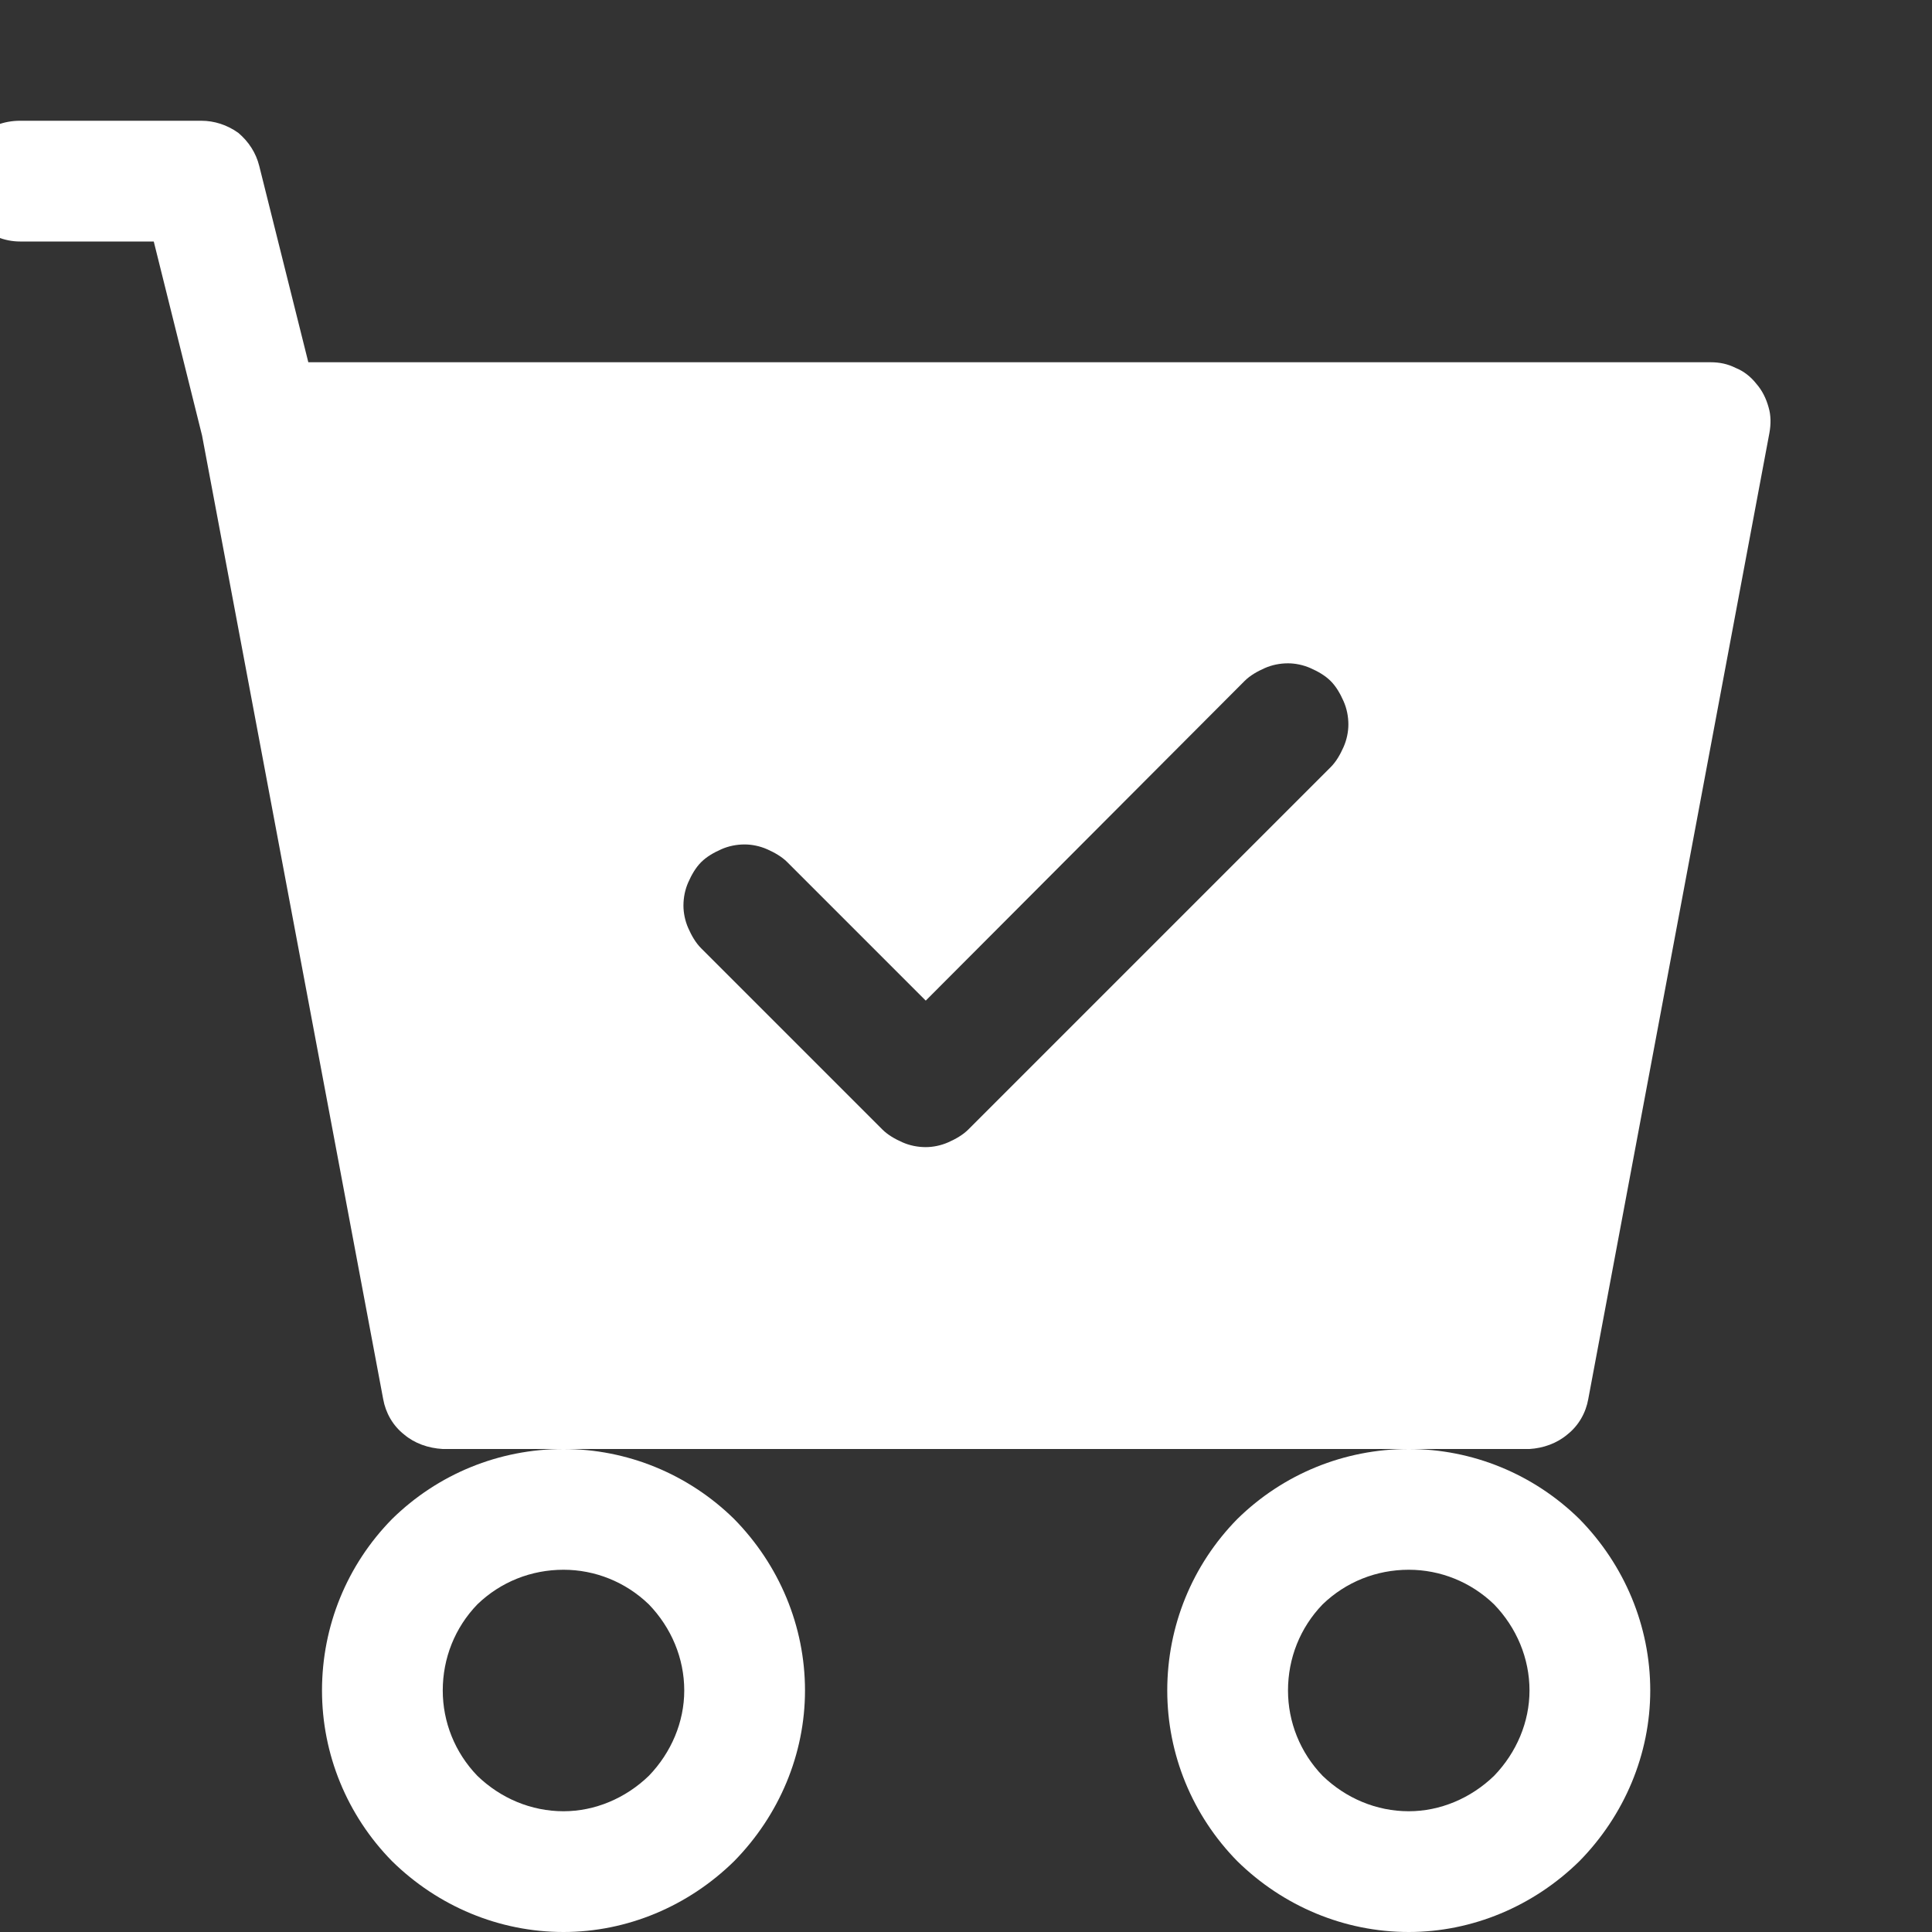 <svg width="24" height="24" viewBox="0 0 24 24" fill="none" xmlns="http://www.w3.org/2000/svg" xmlns:xlink="http://www.w3.org/1999/xlink">
	<rect x="0" y="0" width="24" height="24" fill="#333333" stroke="none"/>
	<desc>
			Created with Pixso.
	</desc>
	<defs>
		<clipPath id="clip2_15061">
			<rect id="bi:cart-check-fill" width="24" height="24" transform="translate(-0.5 0)" fill="white" fill-opacity="0"/>
		</clipPath>
	</defs>
	<rect id="bi:cart-check-fill" width="24" height="24" transform="translate(-0.5 0)" fill="#FFFFFF" fill-opacity="0"/>
	<g clip-path="url(#clip2_15061)">
		<path id="Vector" d="M0.25 1.5C0.05 1.5 -0.14 1.57 -0.29 1.71C-0.43 1.86 -0.5 2.05 -0.5 2.25C-0.5 2.44 -0.43 2.63 -0.29 2.78C-0.14 2.92 0.05 3 0.25 3L1.91 3L2.51 5.41L4.76 17.38C4.79 17.55 4.88 17.71 5.02 17.82C5.15 17.93 5.32 17.99 5.5 18L7 18C6.2 18 5.44 18.31 4.87 18.87C4.31 19.44 4 20.2 4 21C4 21.79 4.31 22.55 4.87 23.12C5.44 23.68 6.2 24 7 24C7.79 24 8.55 23.68 9.12 23.12C9.68 22.55 10 21.79 10 21C10 20.2 9.68 19.44 9.12 18.87C8.55 18.31 7.79 18 7 18L17.5 18C16.7 18 15.94 18.31 15.37 18.87C14.81 19.44 14.5 20.2 14.5 21C14.5 21.79 14.81 22.55 15.37 23.12C15.94 23.68 16.7 24 17.5 24C18.29 24 19.05 23.68 19.62 23.12C20.18 22.55 20.5 21.79 20.5 21C20.5 20.2 20.18 19.44 19.62 18.87C19.05 18.31 18.29 18 17.5 18L19 18C19.17 17.99 19.34 17.93 19.47 17.82C19.61 17.71 19.7 17.55 19.73 17.38L21.98 5.38C22 5.27 22 5.16 21.97 5.06C21.94 4.95 21.89 4.85 21.82 4.77C21.75 4.68 21.66 4.61 21.56 4.57C21.46 4.52 21.36 4.5 21.25 4.5L3.83 4.5L3.22 2.06C3.18 1.9 3.09 1.76 2.96 1.65C2.82 1.55 2.66 1.5 2.5 1.5L0.25 1.5ZM8.5 21C8.5 21.39 8.34 21.77 8.06 22.06C7.77 22.34 7.39 22.5 7 22.5C6.6 22.5 6.22 22.34 5.93 22.06C5.65 21.77 5.5 21.39 5.5 21C5.5 20.6 5.65 20.22 5.93 19.93C6.22 19.65 6.6 19.5 7 19.5C7.39 19.5 7.77 19.65 8.06 19.93C8.34 20.22 8.5 20.6 8.5 21ZM19 21C19 21.39 18.84 21.77 18.56 22.06C18.27 22.34 17.89 22.5 17.5 22.5C17.1 22.5 16.72 22.34 16.43 22.06C16.15 21.77 16 21.39 16 21C16 20.6 16.15 20.22 16.43 19.93C16.72 19.65 17.1 19.5 17.5 19.5C17.89 19.5 18.27 19.65 18.56 19.93C18.84 20.22 19 20.6 19 21ZM16.53 9.53L12.03 14.03C11.96 14.1 11.87 14.15 11.78 14.19C11.69 14.23 11.59 14.25 11.5 14.25C11.4 14.25 11.3 14.23 11.21 14.19C11.12 14.15 11.03 14.1 10.96 14.03L8.71 11.78C8.64 11.71 8.59 11.62 8.55 11.53C8.51 11.44 8.49 11.34 8.49 11.25C8.49 11.15 8.51 11.05 8.55 10.96C8.59 10.87 8.64 10.78 8.71 10.71C8.78 10.64 8.87 10.59 8.96 10.55C9.05 10.51 9.15 10.49 9.25 10.49C9.34 10.49 9.44 10.51 9.53 10.55C9.62 10.59 9.71 10.64 9.78 10.71L11.5 12.43L15.46 8.46C15.53 8.39 15.62 8.34 15.71 8.3C15.8 8.26 15.9 8.24 16 8.24C16.09 8.24 16.19 8.26 16.28 8.3C16.37 8.34 16.46 8.39 16.53 8.46C16.6 8.53 16.65 8.62 16.69 8.71C16.73 8.8 16.75 8.9 16.75 9C16.75 9.09 16.73 9.19 16.69 9.28C16.65 9.37 16.6 9.46 16.53 9.53Z" fill="#FFFFFF" fill-opacity="1" fill-rule="nonzero"/>
	</g>
</svg>
